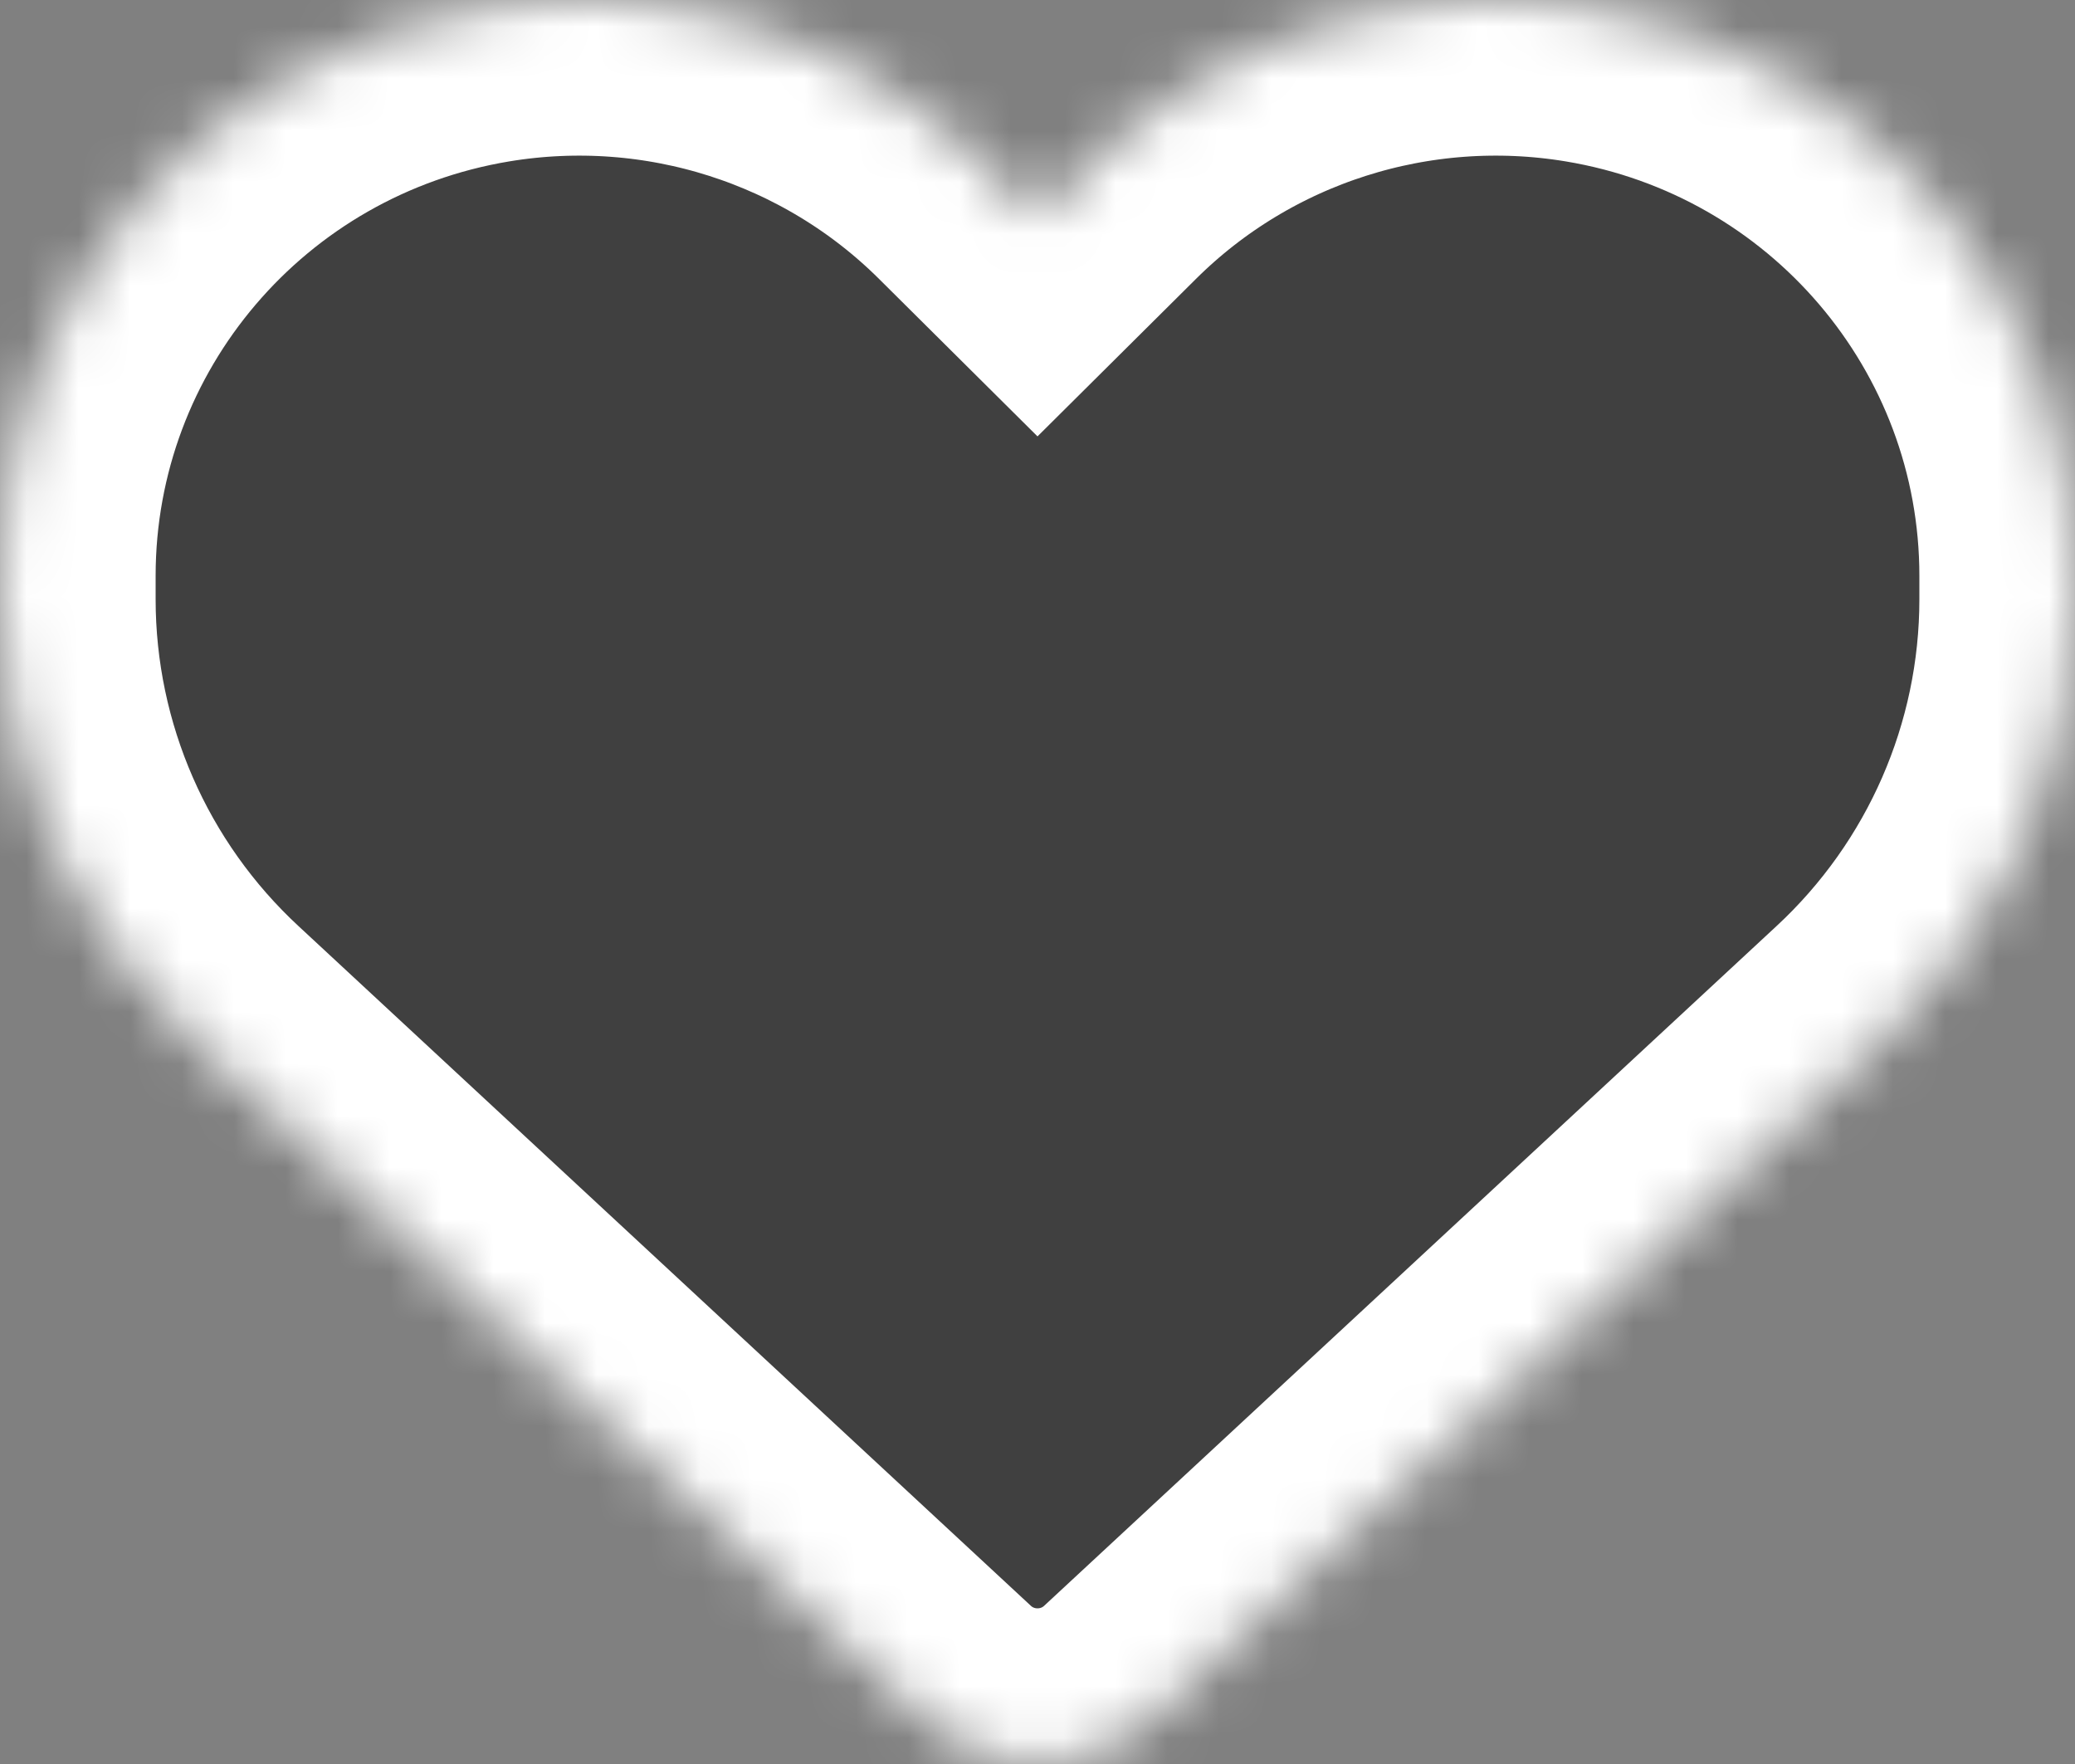 <svg width="40" height="34" viewBox="0 0 40 34" fill="none" xmlns="http://www.w3.org/2000/svg">
<rect x="0" y="0" width="40" height="34" fill="#808080" stroke="none"/>
<mask id="path-1-inside-1_536_223" fill="white">
<path d="M3.719 20.054L17.836 33.154C18.422 33.697 19.195 34 20 34C20.805 34 21.578 33.697 22.164 33.154L36.281 20.054C38.656 17.856 40 14.773 40 11.551V11.1C40 5.672 36.055 1.044 30.672 0.151C27.109 -0.439 23.484 0.718 20.938 3.25L20 4.182L19.062 3.25C16.516 0.718 12.891 -0.439 9.328 0.151C3.945 1.044 0 5.672 0 11.1V11.551C0 14.773 1.344 17.856 3.719 20.054Z"/>
</mask>
<path d="M3.719 20.054L17.836 33.154C18.422 33.697 19.195 34 20 34C20.805 34 21.578 33.697 22.164 33.154L36.281 20.054C38.656 17.856 40 14.773 40 11.551V11.1C40 5.672 36.055 1.044 30.672 0.151C27.109 -0.439 23.484 0.718 20.938 3.25L20 4.182L19.062 3.25C16.516 0.718 12.891 -0.439 9.328 0.151C3.945 1.044 0 5.672 0 11.1V11.551C0 14.773 1.344 17.856 3.719 20.054Z" fill="black" fill-opacity="0.5" stroke="white" stroke-width="6" mask="url(#path-1-inside-1_536_223)"/>
</svg>
